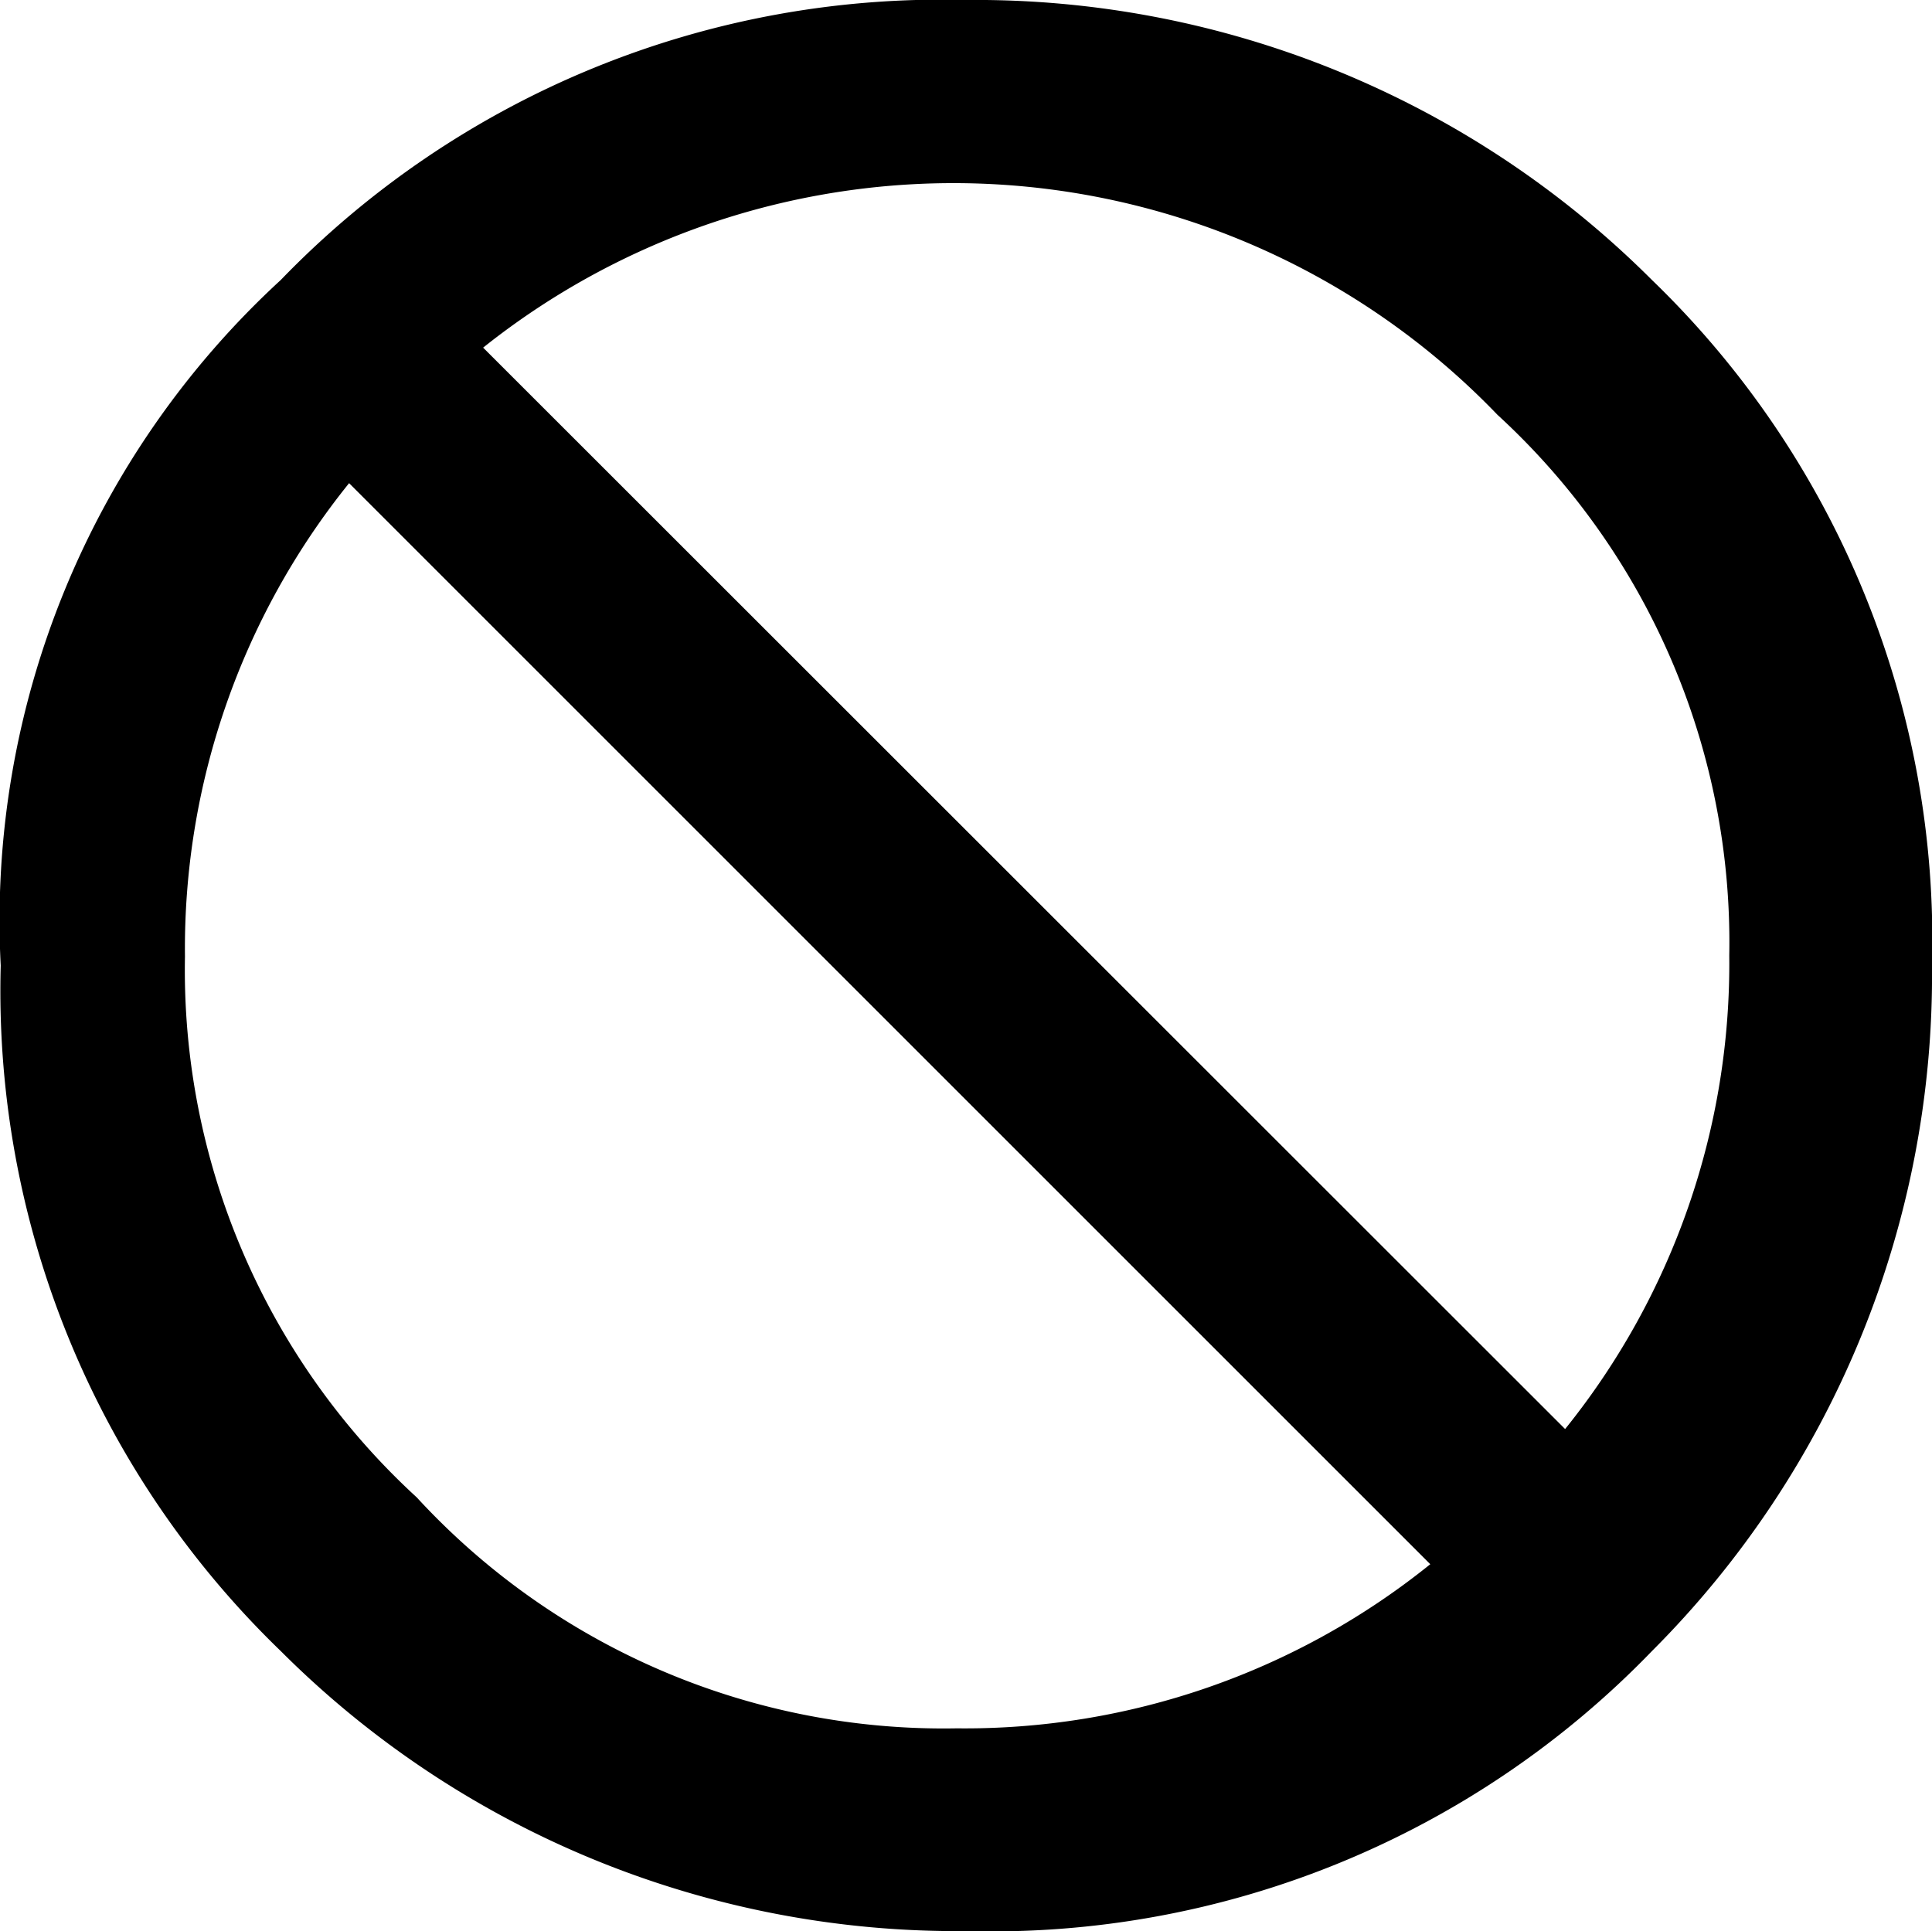 <svg xmlns="http://www.w3.org/2000/svg" viewBox="0 0 21.622 21.615">
  <defs></defs>
  <path 
    class="a" 
    d="M818.335,4.234A10.274,10.274,0,0,1,826.008,1.1a10.7,10.7,0,0,1,7.673,3.134,10.274,10.274,0,0,1,3.134,7.673,10.7,10.7,0,0,1-3.134,7.673,10.274,10.274,0,0,1-7.673,3.134,10.7,10.7,0,0,1-7.673-3.134,10.274,10.274,0,0,1-3.134-7.673A9.739,9.739,0,0,1,818.335,4.234ZM825.9,20.445a8.3,8.3,0,0,0,5.3-1.837l-12.1-12.1a8.3,8.3,0,0,0-1.837,5.3,8.011,8.011,0,0,0,2.594,6.052A8.011,8.011,0,0,0,825.9,20.445Zm6.809-3.35a8.3,8.3,0,0,0,1.837-5.3,8.011,8.011,0,0,0-2.594-6.052A8.444,8.444,0,0,0,820.6,4.991Z" 
    transform="translate(-815.193 -1.1)"
  />
</svg>